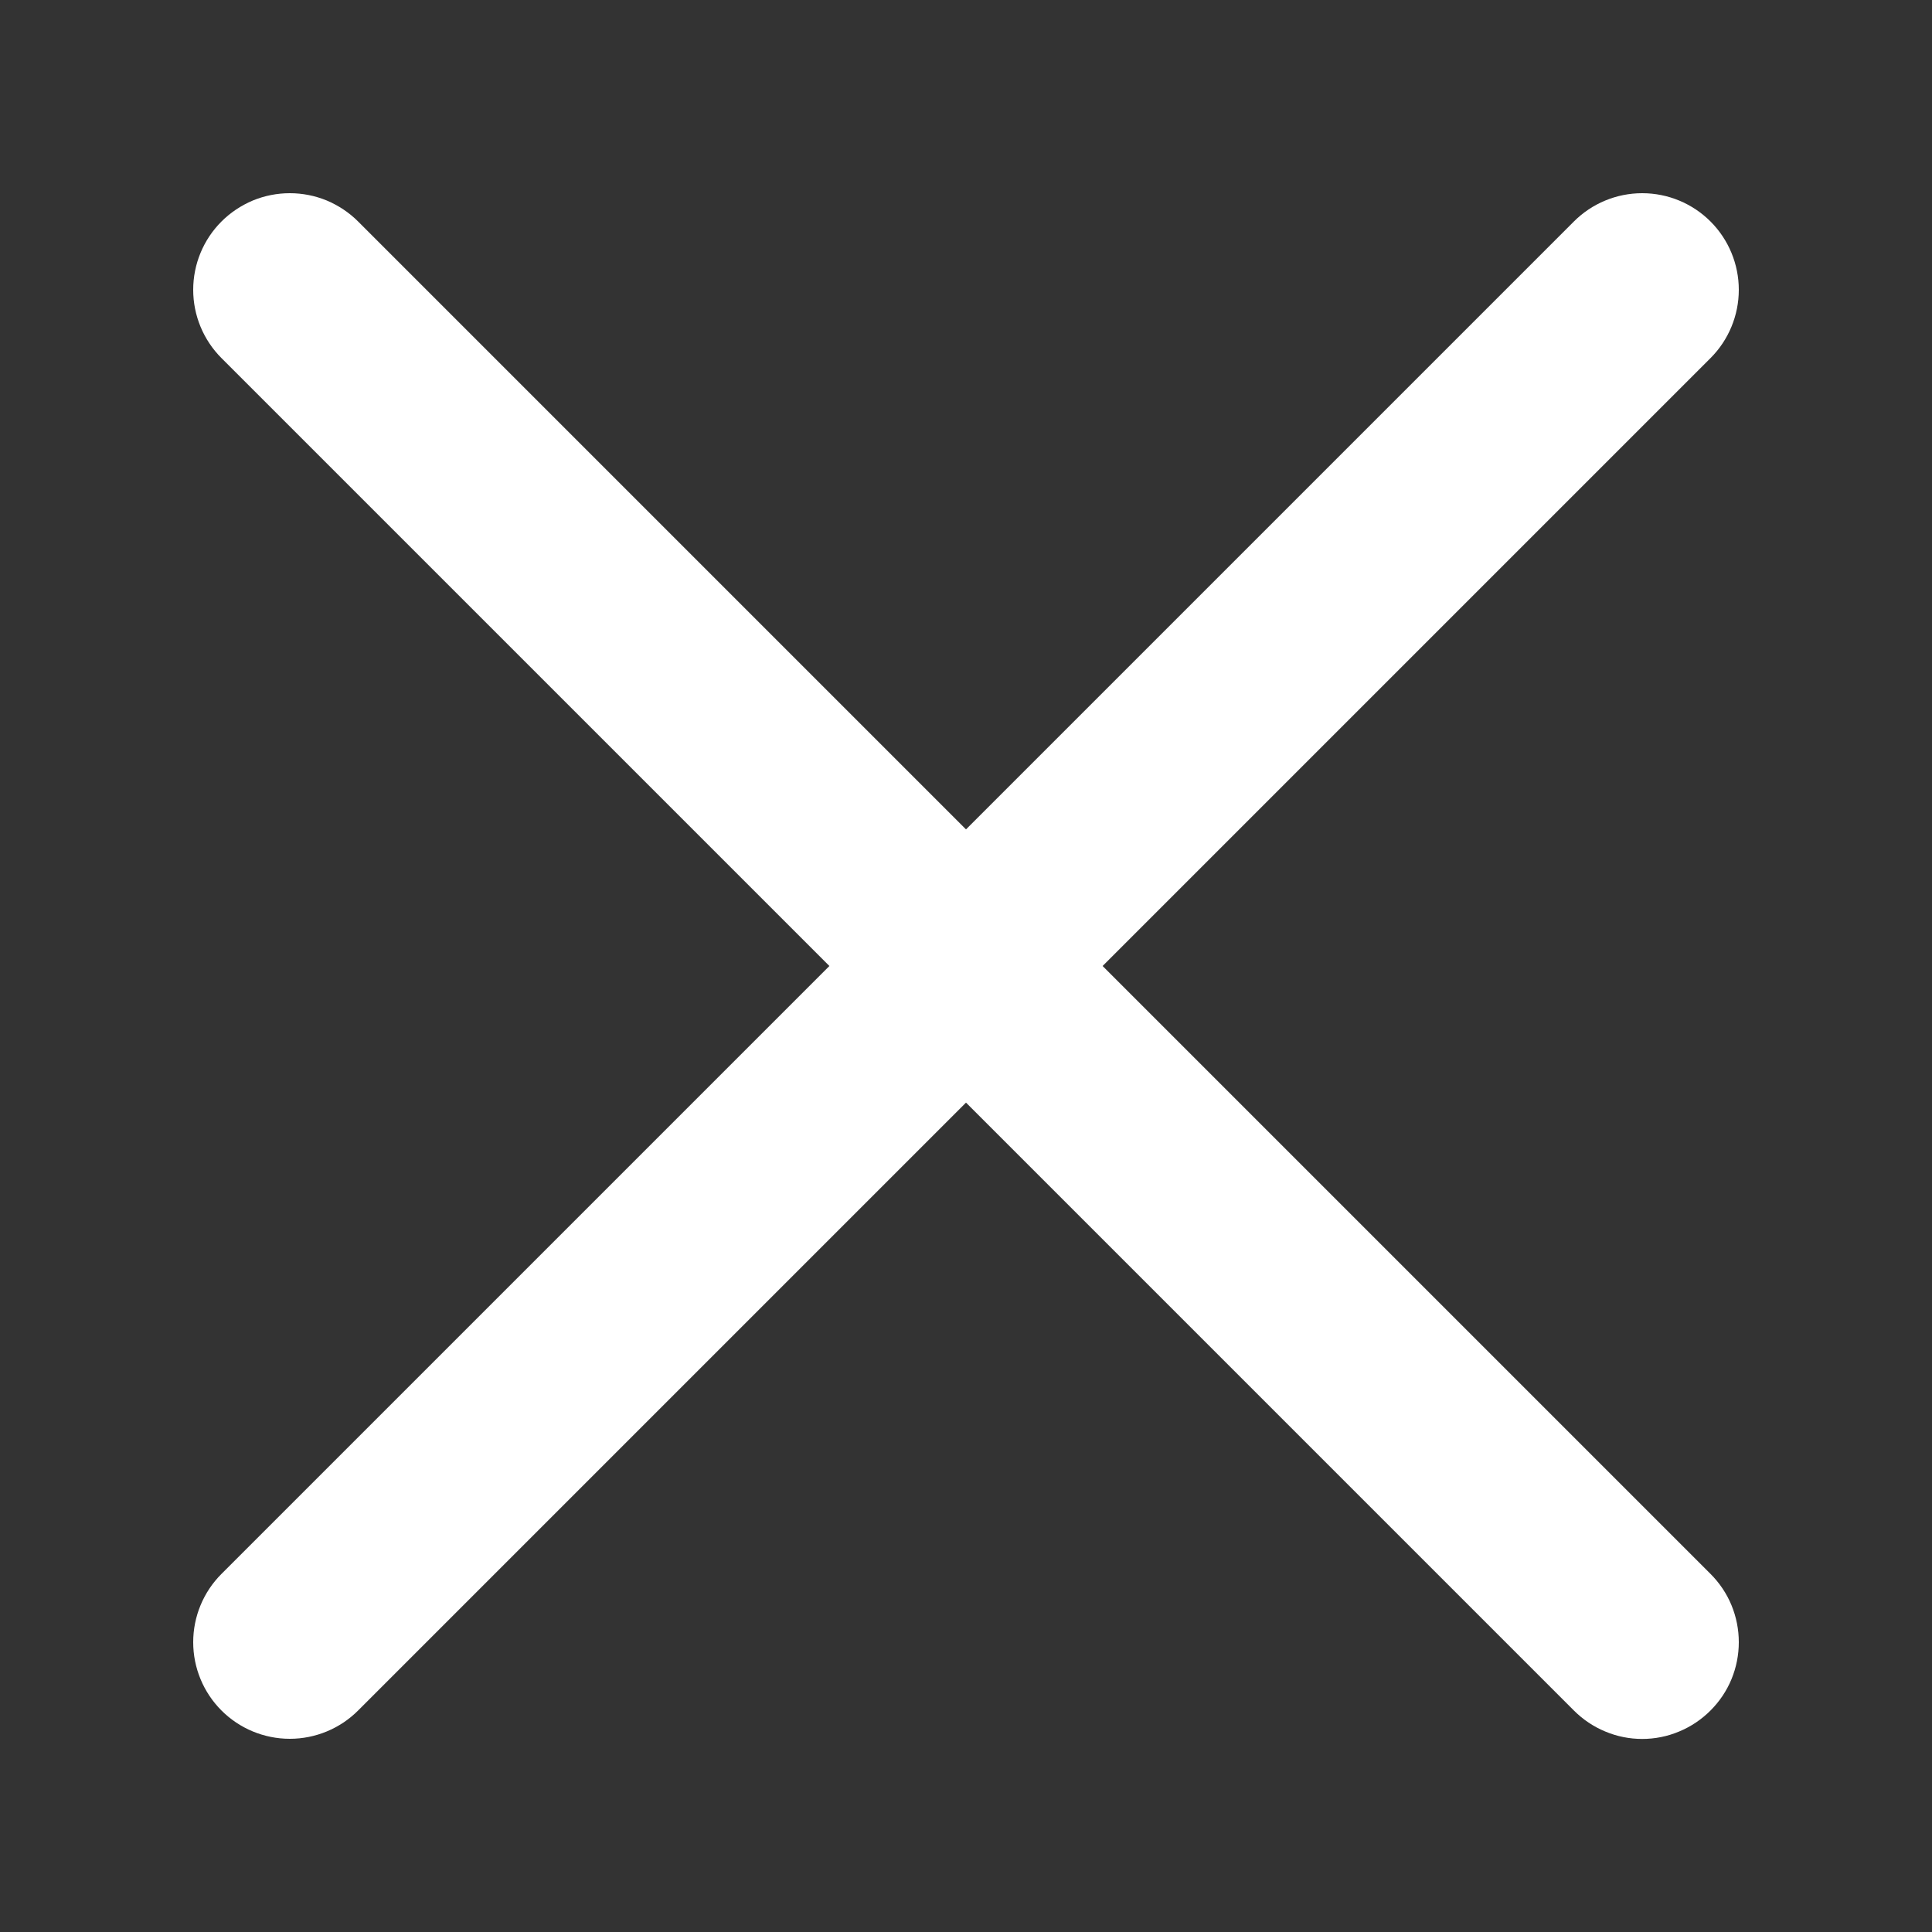 <svg width="14" height="14" viewBox="0 0 14 14" fill="none" xmlns="http://www.w3.org/2000/svg">
<rect x="0" y="0" width="14" height="14" fill="#333333" stroke="none"/>
<path d="M7.99 7L12.395 2.595C12.526 2.464 12.6 2.286 12.6 2.1C12.6 1.914 12.526 1.736 12.395 1.605C12.264 1.474 12.086 1.4 11.9 1.4C11.714 1.4 11.536 1.474 11.405 1.605L7 6.01L2.595 1.605C2.53 1.54 2.453 1.489 2.368 1.453C2.283 1.418 2.192 1.4 2.1 1.4C2.008 1.4 1.917 1.418 1.832 1.453C1.747 1.489 1.67 1.54 1.605 1.605C1.474 1.736 1.4 1.914 1.4 2.1C1.4 2.286 1.474 2.464 1.605 2.595L6.01 7L1.605 11.405C1.474 11.536 1.4 11.714 1.4 11.9C1.4 12.086 1.474 12.264 1.605 12.395C1.736 12.526 1.914 12.6 2.1 12.6C2.286 12.6 2.464 12.526 2.595 12.395L7 7.99L11.405 12.395C11.47 12.46 11.547 12.512 11.632 12.547C11.717 12.583 11.808 12.601 11.9 12.601C11.992 12.601 12.083 12.583 12.168 12.547C12.253 12.512 12.33 12.46 12.395 12.395C12.46 12.33 12.512 12.253 12.547 12.168C12.582 12.083 12.6 11.992 12.6 11.9C12.6 11.808 12.582 11.717 12.547 11.632C12.512 11.547 12.46 11.47 12.395 11.405L7.99 7Z" fill="white"/>
</svg>
